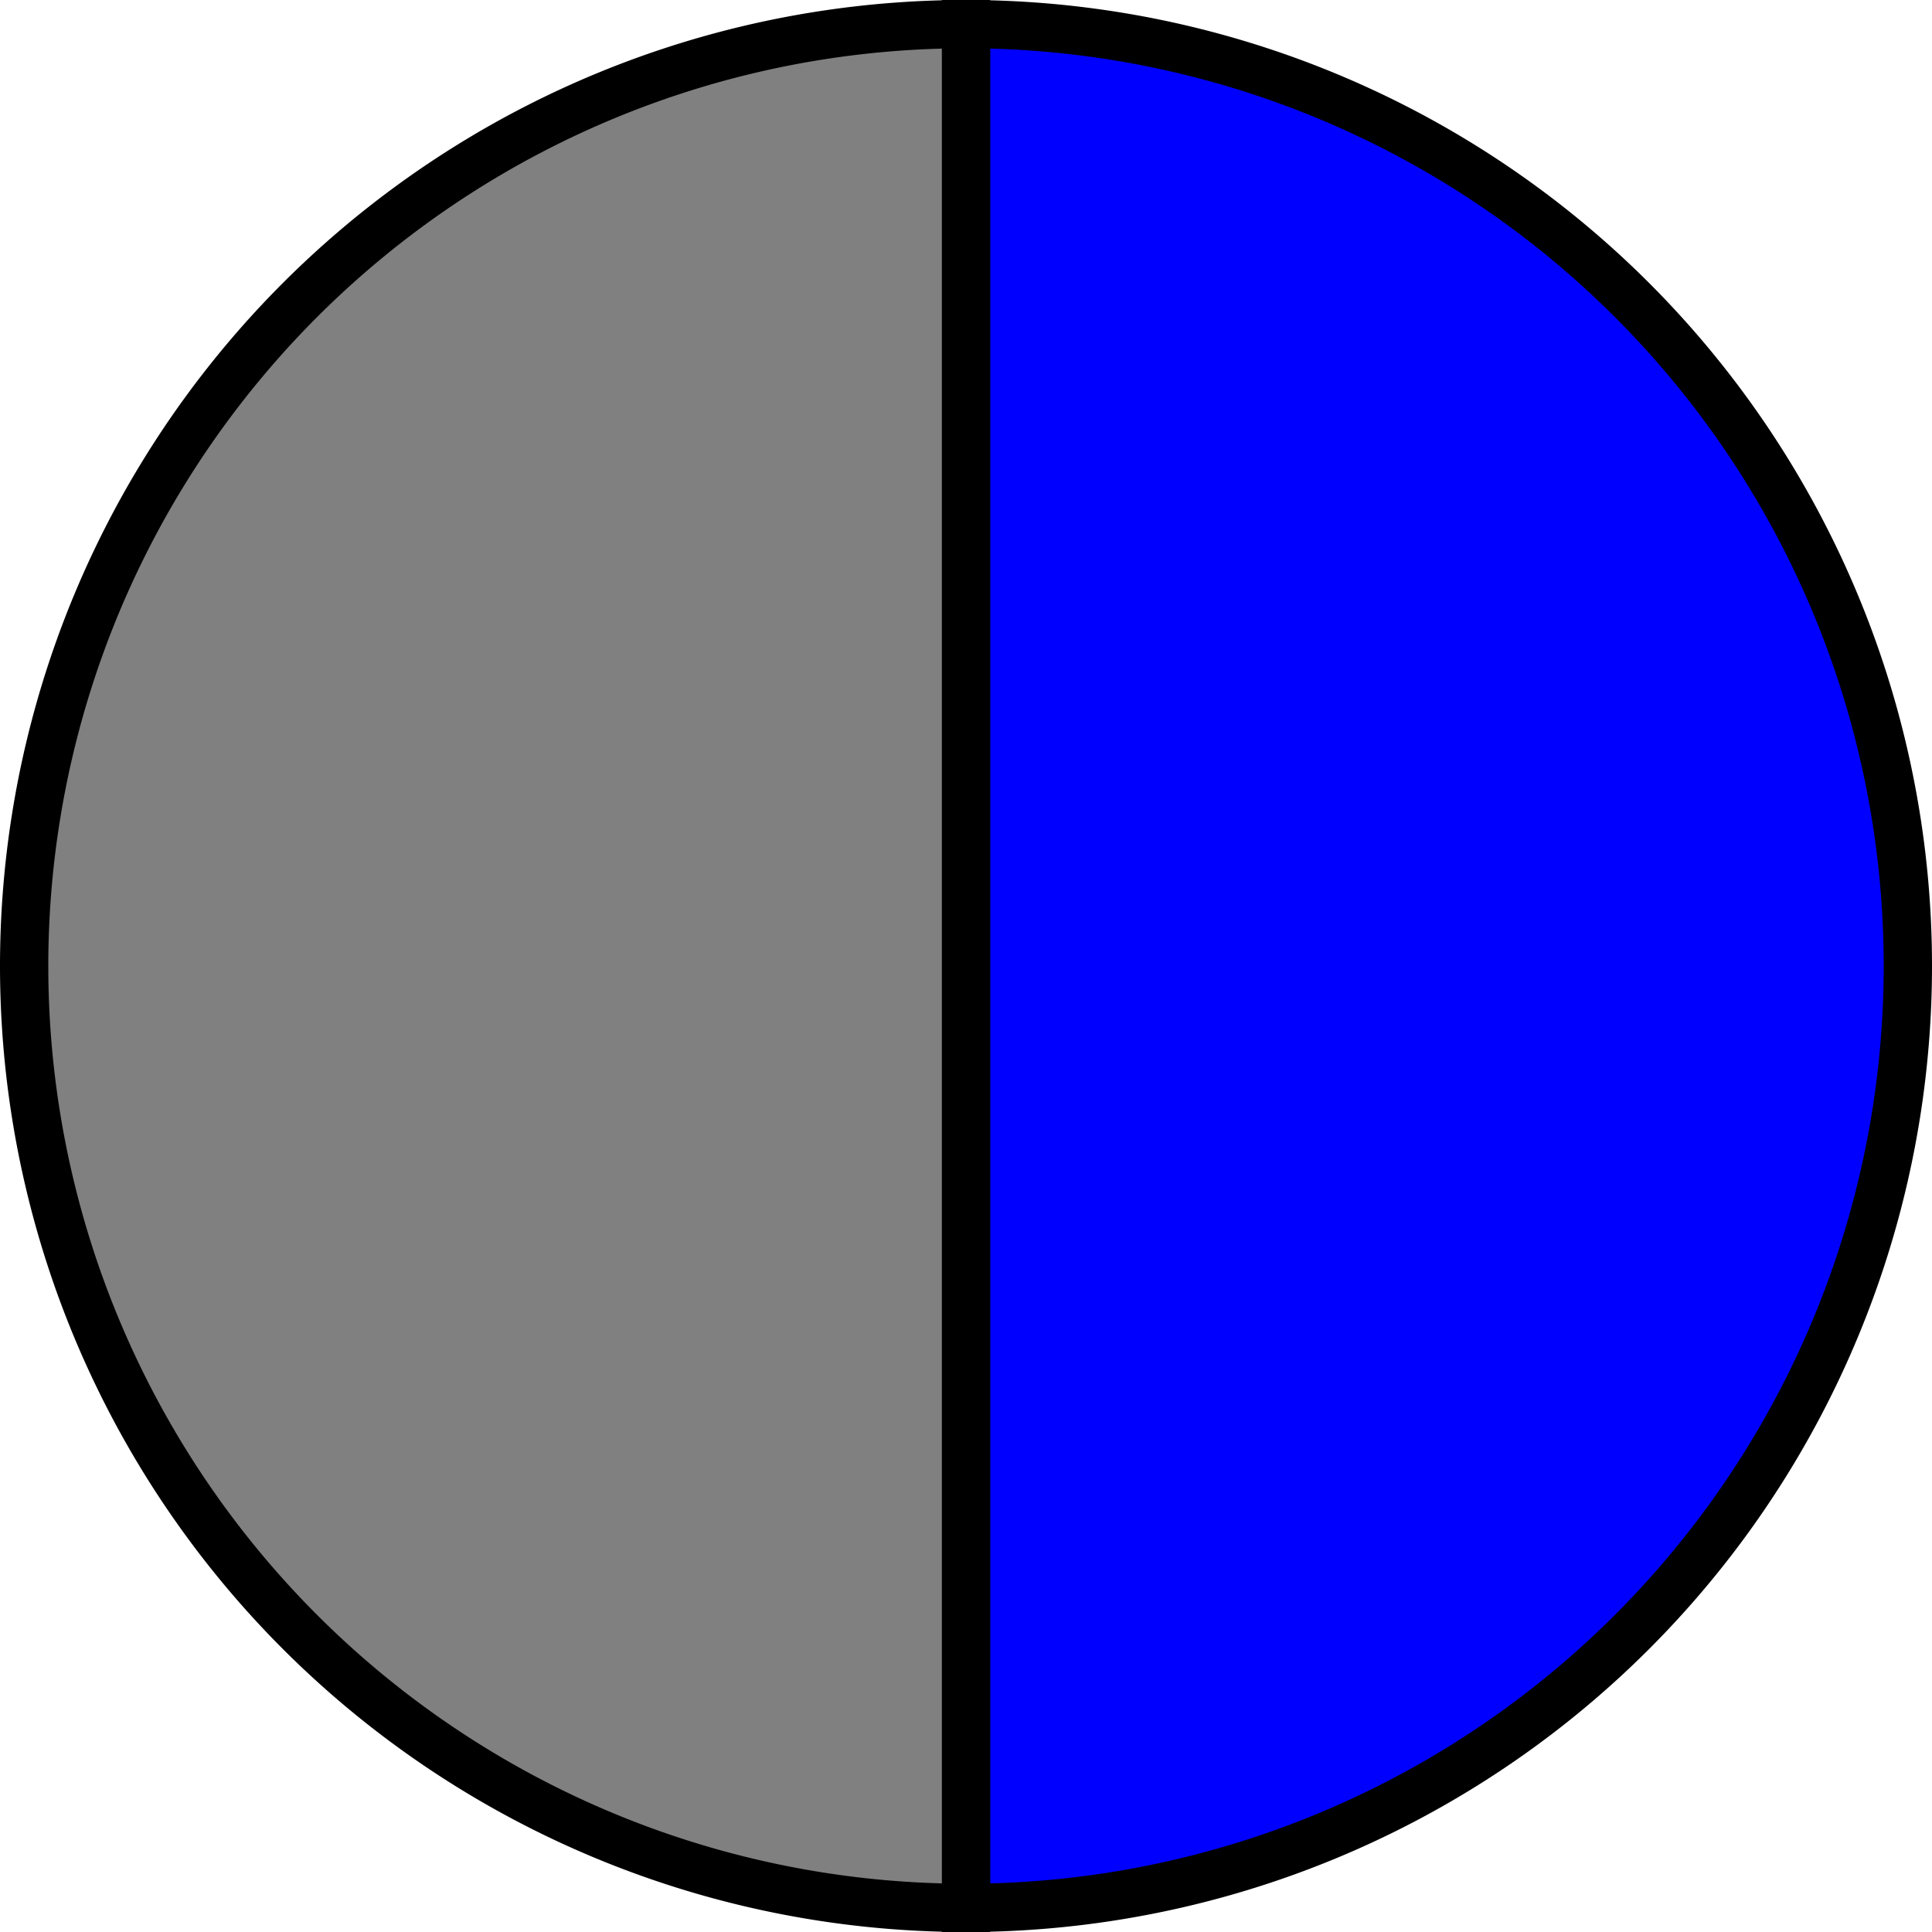 <?xml version='1.0' encoding='utf-8'?>
<svg version="1.1" id="Layer_1" xmlns="http://www.w3.org/2000/svg" x="0px" y="0px"
     width="40px" height="40px" viewBox="0 0 40 40"
     enable-background="new 0 0 40 40">
    <path fill="#0000FF" d="M19.5,19.5 L19.5,0.0 A19.5,19.5 0, 1,1, 19.5 39.0 Z" stroke="black" stroke-width="1" transform="translate(0.5, 0.5)"/>
    <path fill="#808080" d="M19.5,19.5 L19.5,39.0 A19.5,19.5 0, 1,1, 19.5 0.0 Z" stroke="black" stroke-width="1" transform="translate(0.5, 0.5)"/>
</svg>